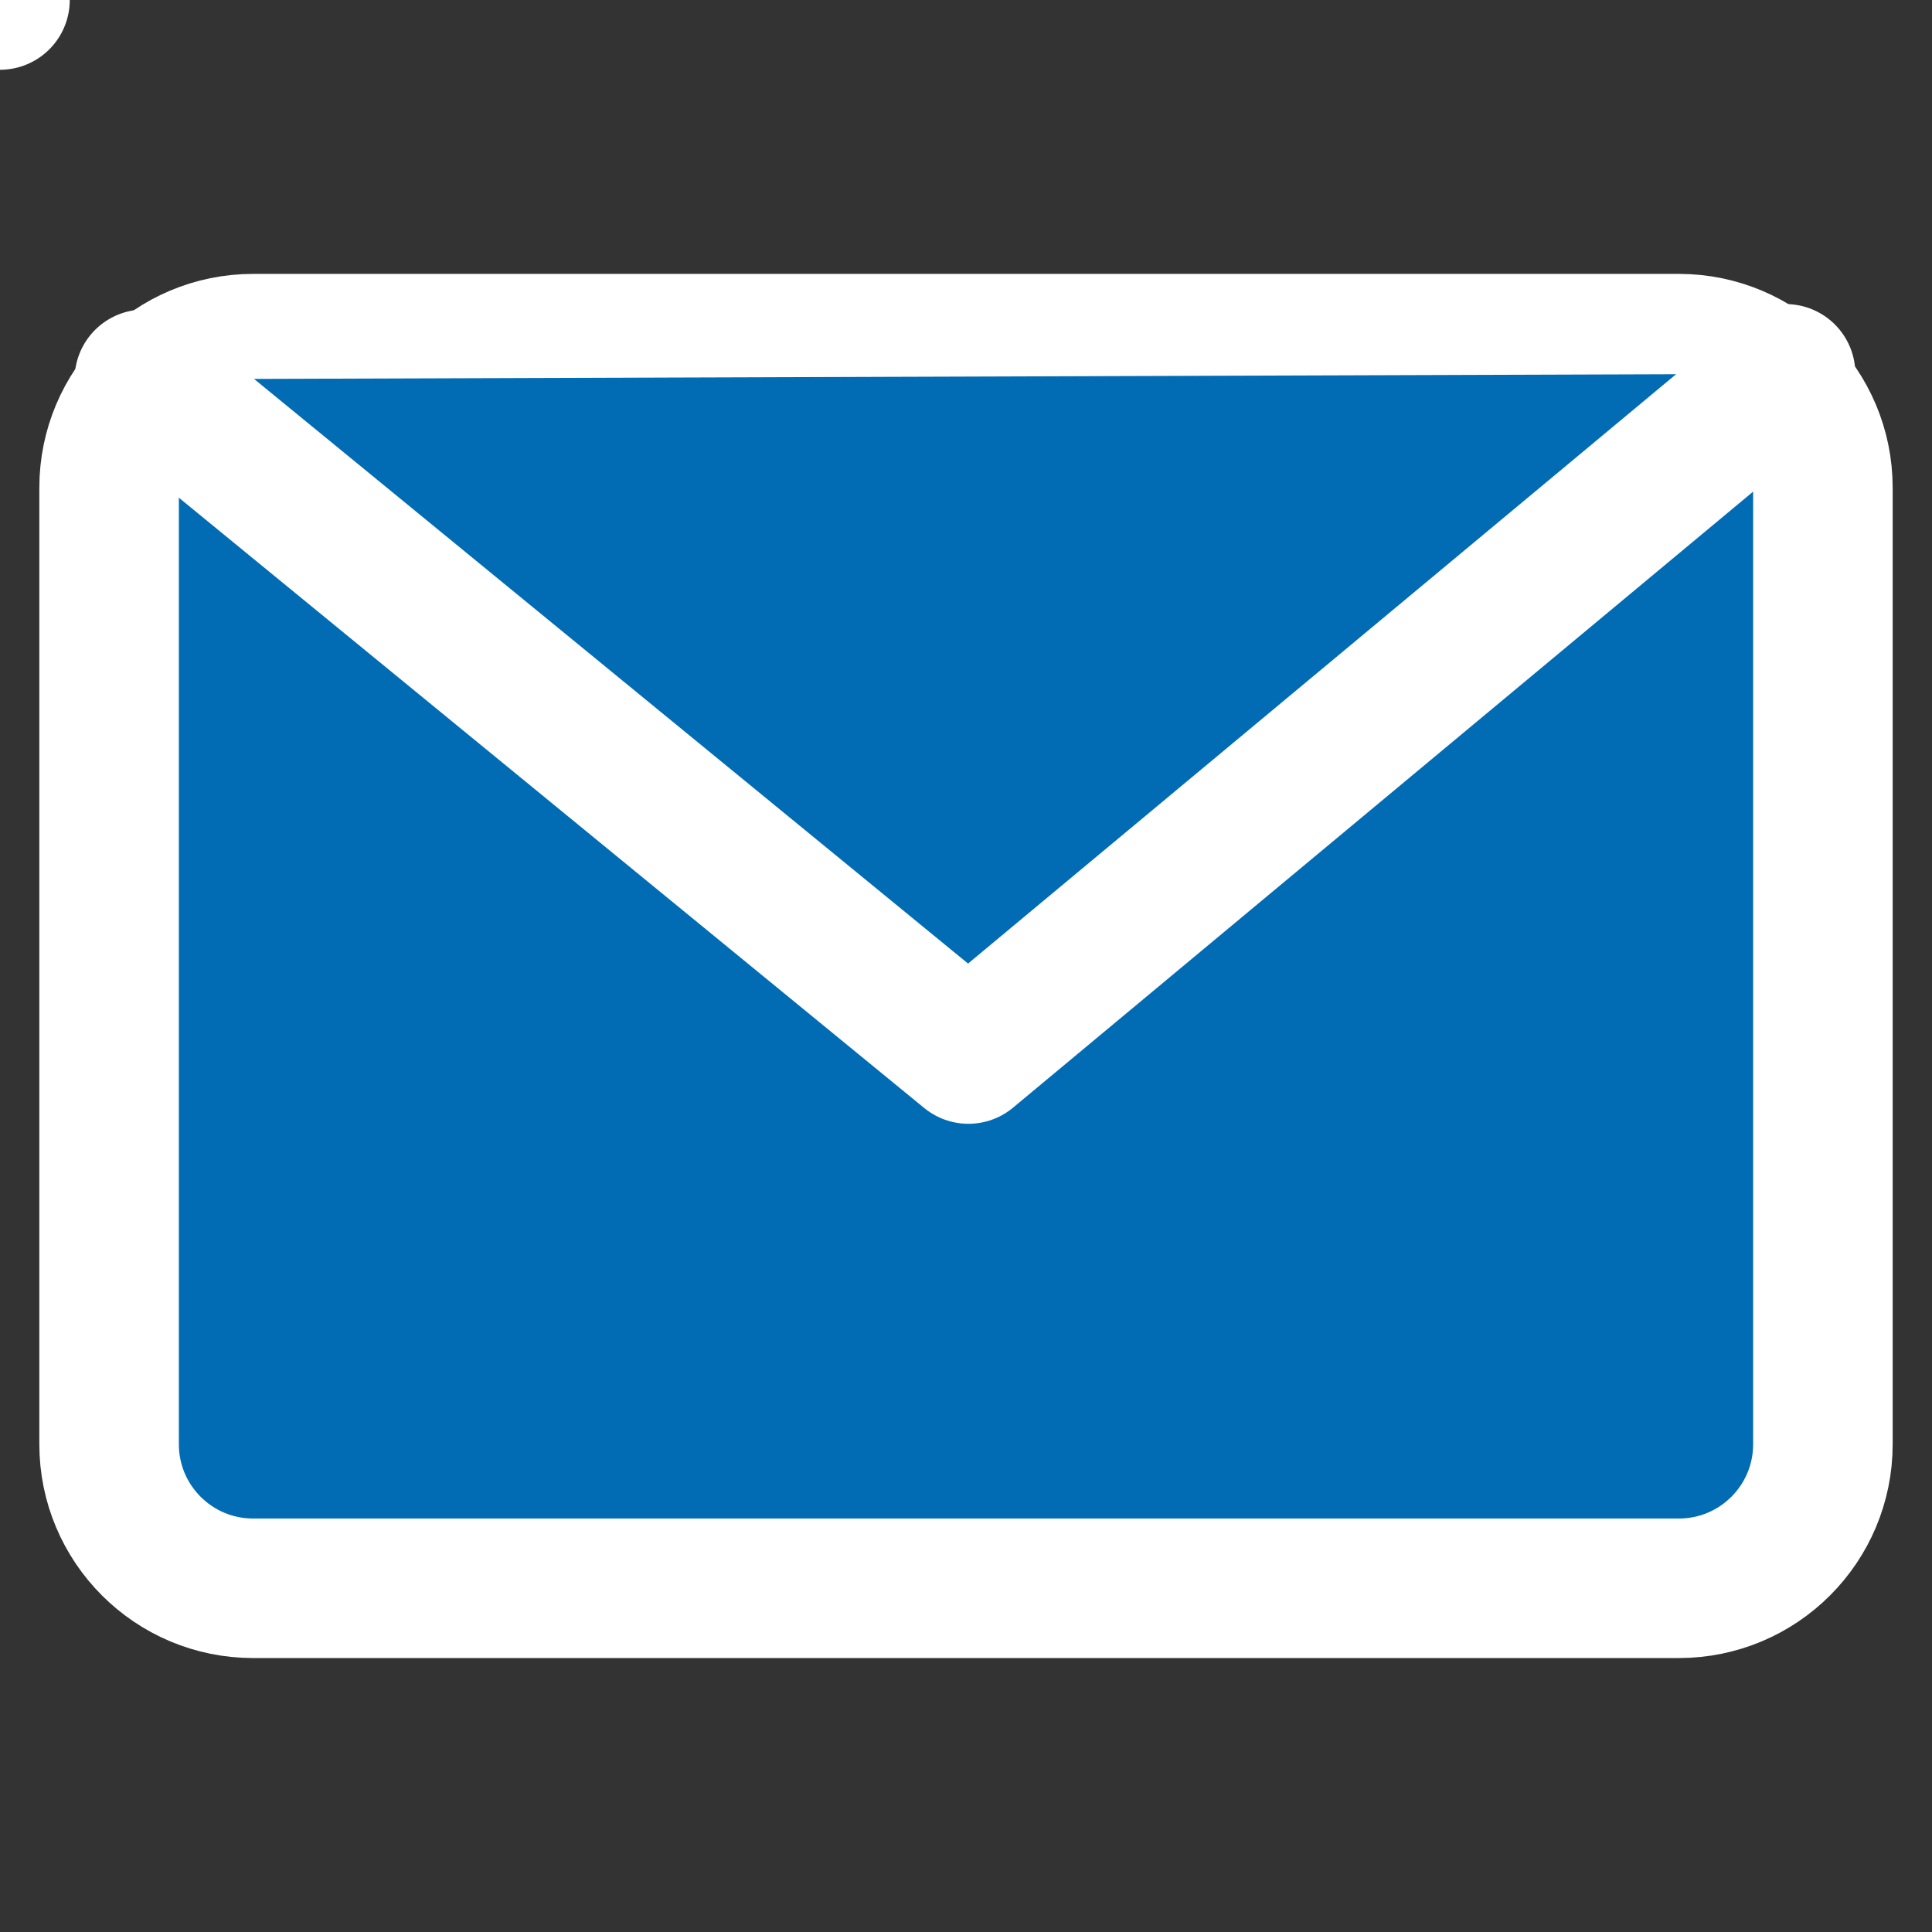 <!-- Generated by IcoMoon.io -->
<svg version="1.1" xmlns="http://www.w3.org/2000/svg" width="32" height="32" viewBox="0 0 32 32">
<rect x="0" y="0" width="32" height="32" fill="#333333" stroke="none"/>
<title>icon-sidebar-contatti</title>
<path fill="#016cb4" stroke="#fff" stroke-linejoin="round" stroke-linecap="butt" stroke-miterlimit="4" stroke-width="2.311" d="M4.193 5.692h23.614c1.318 0 2.386 1.068 2.386 2.386v15.843c0 1.318-1.068 2.386-2.386 2.386h-23.614c-1.318 0-2.386-1.068-2.386-2.386v-15.843c0-1.318 1.068-2.386 2.386-2.386z"></path>
<path fill="none" stroke="#fff" stroke-linejoin="round" stroke-linecap="round" stroke-miterlimit="4" stroke-width="2.311" d="mNaNclNaNNaNclNaNNaNclNaNNaNclNaNNaNclNaNNaNclNaNNaNclNaNNaNclNaNNaNclNaNNaNclNaNNaNclNaNNaNclNaNNaNclNaNNaNclNaNNaNclNaNNaNclNaNNaNclNaNNaNclNaNNaNclNaNNaNclNaNNaNclNaNNaNclNaNNaNclNaNNaNclNaNNaNclNaNNaNclNaNNaNclNaNNaNclNaNNaNclNaNNaNclNaNNaNclNaNNaNclNaNNaNclNaNNaNclNaNNaNclNaNNaNclNaNNaNclNaNNaNclNaNNaNclNaNNaNclNaNNaNclNaNNaNclNaNNaNclNaNNaNclNaNNaNclNaNNaNclNaNNaNclNaNNaN"></path>
<path fill="#016cb4" stroke="#fff" stroke-linejoin="round" stroke-linecap="round" stroke-miterlimit="4" stroke-width="2.311" d="M2.391 6.282l13.649 11.176 13.535-11.266"></path>
</svg>
